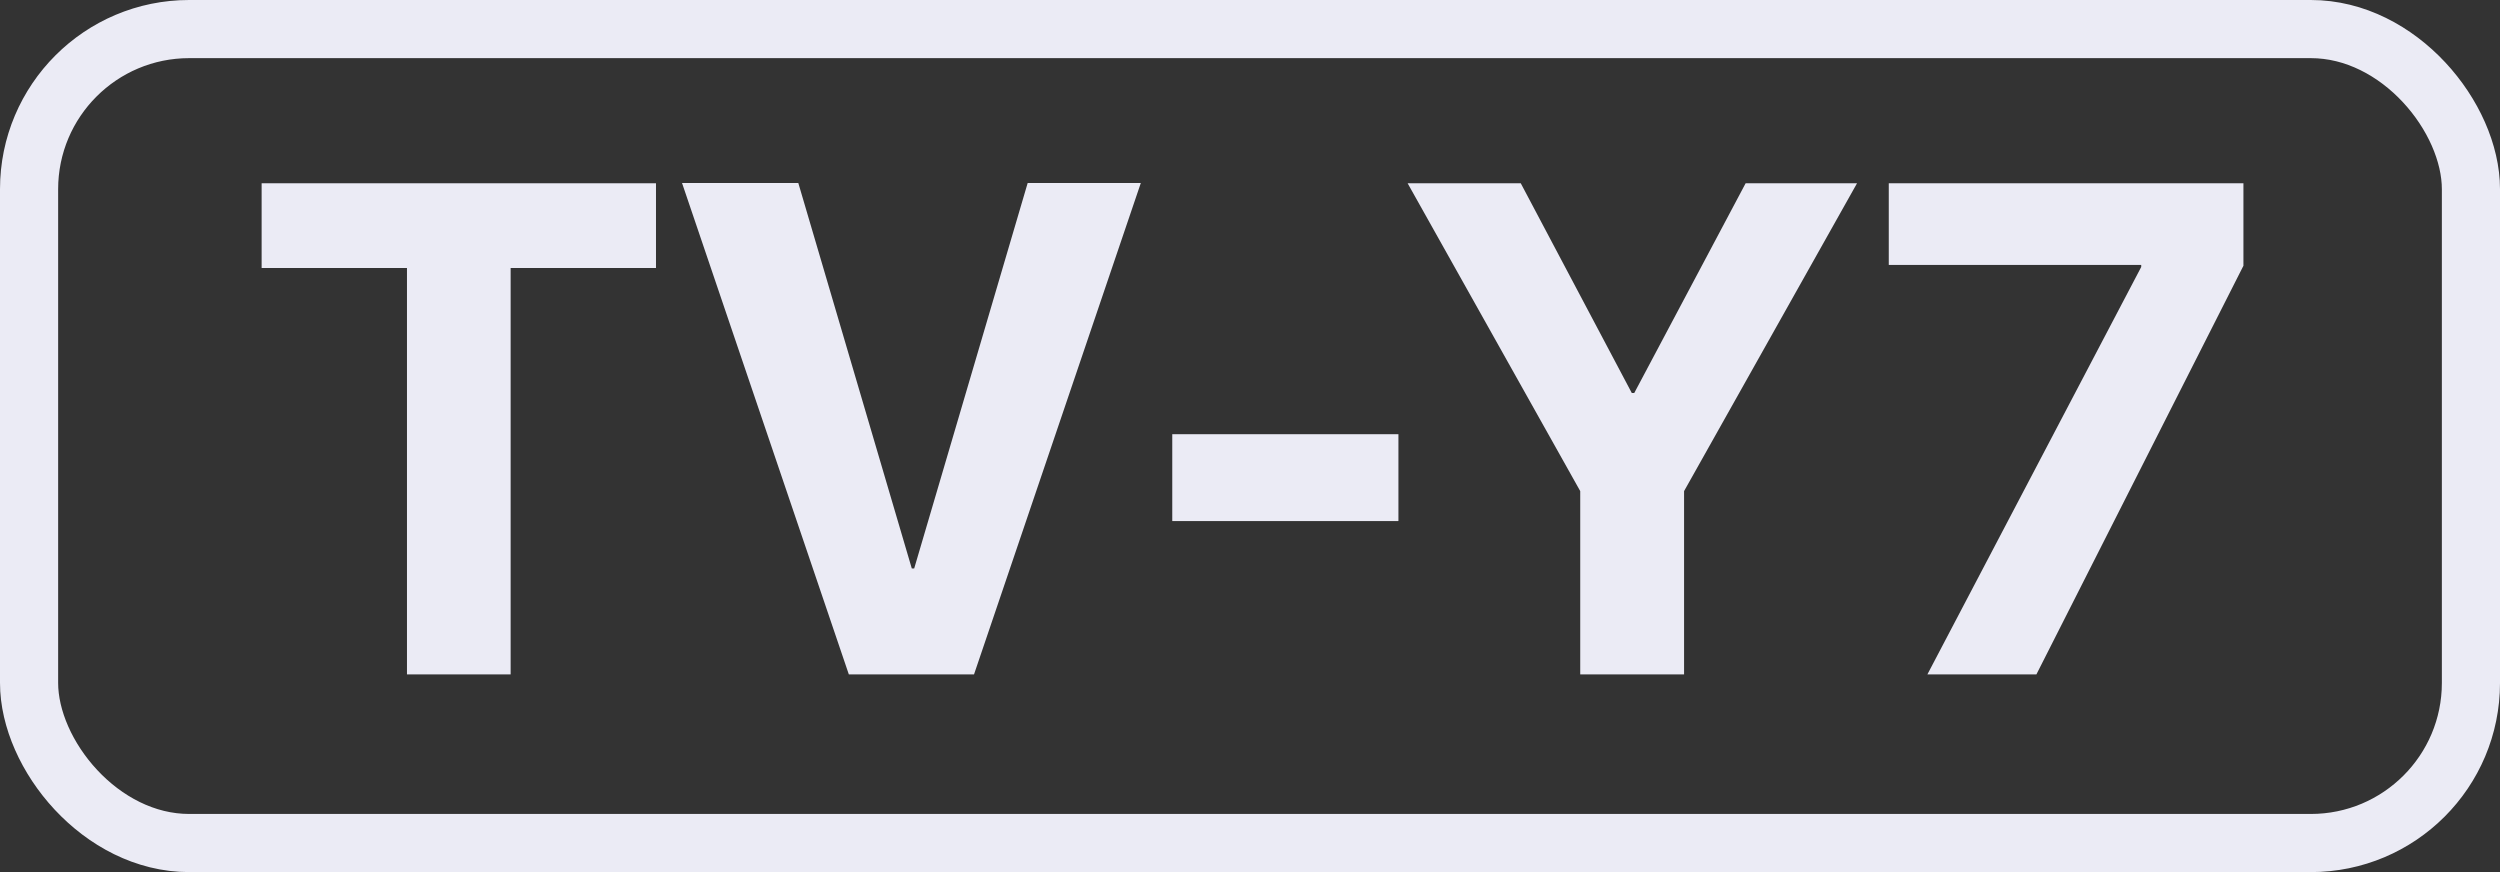 <svg height="15" viewBox="0 0 43 15" width="43" xmlns="http://www.w3.org/2000/svg"><rect x="0" y="0" width="43" height="15" fill="#333333" stroke="none"/><g fill="none" fill-rule="evenodd"><rect height="14" rx="2.754" stroke="#ebebf5" width="42" x=".5" y=".5"/><path d="m8.783 11.6v-6.99h2.5v-1.458h-6.783v1.458h2.5v6.99zm7.97 0 2.869-8.452h-1.946l-1.952 6.63h-.041l-1.952-6.63h-2l2.869 8.452zm7.3-2.642v-1.49h-3.89v1.494h3.886zm4.913 2.642v-3.153l2.975-5.295h-1.916l-1.916 3.608h-.042l-1.91-3.608h-1.946l2.969 5.295v3.153zm4.185 0h1.875l3.561-7.029v-1.419h-6.1v1.405h4.342v.035z" fill="#ebebf5"/></g></svg>